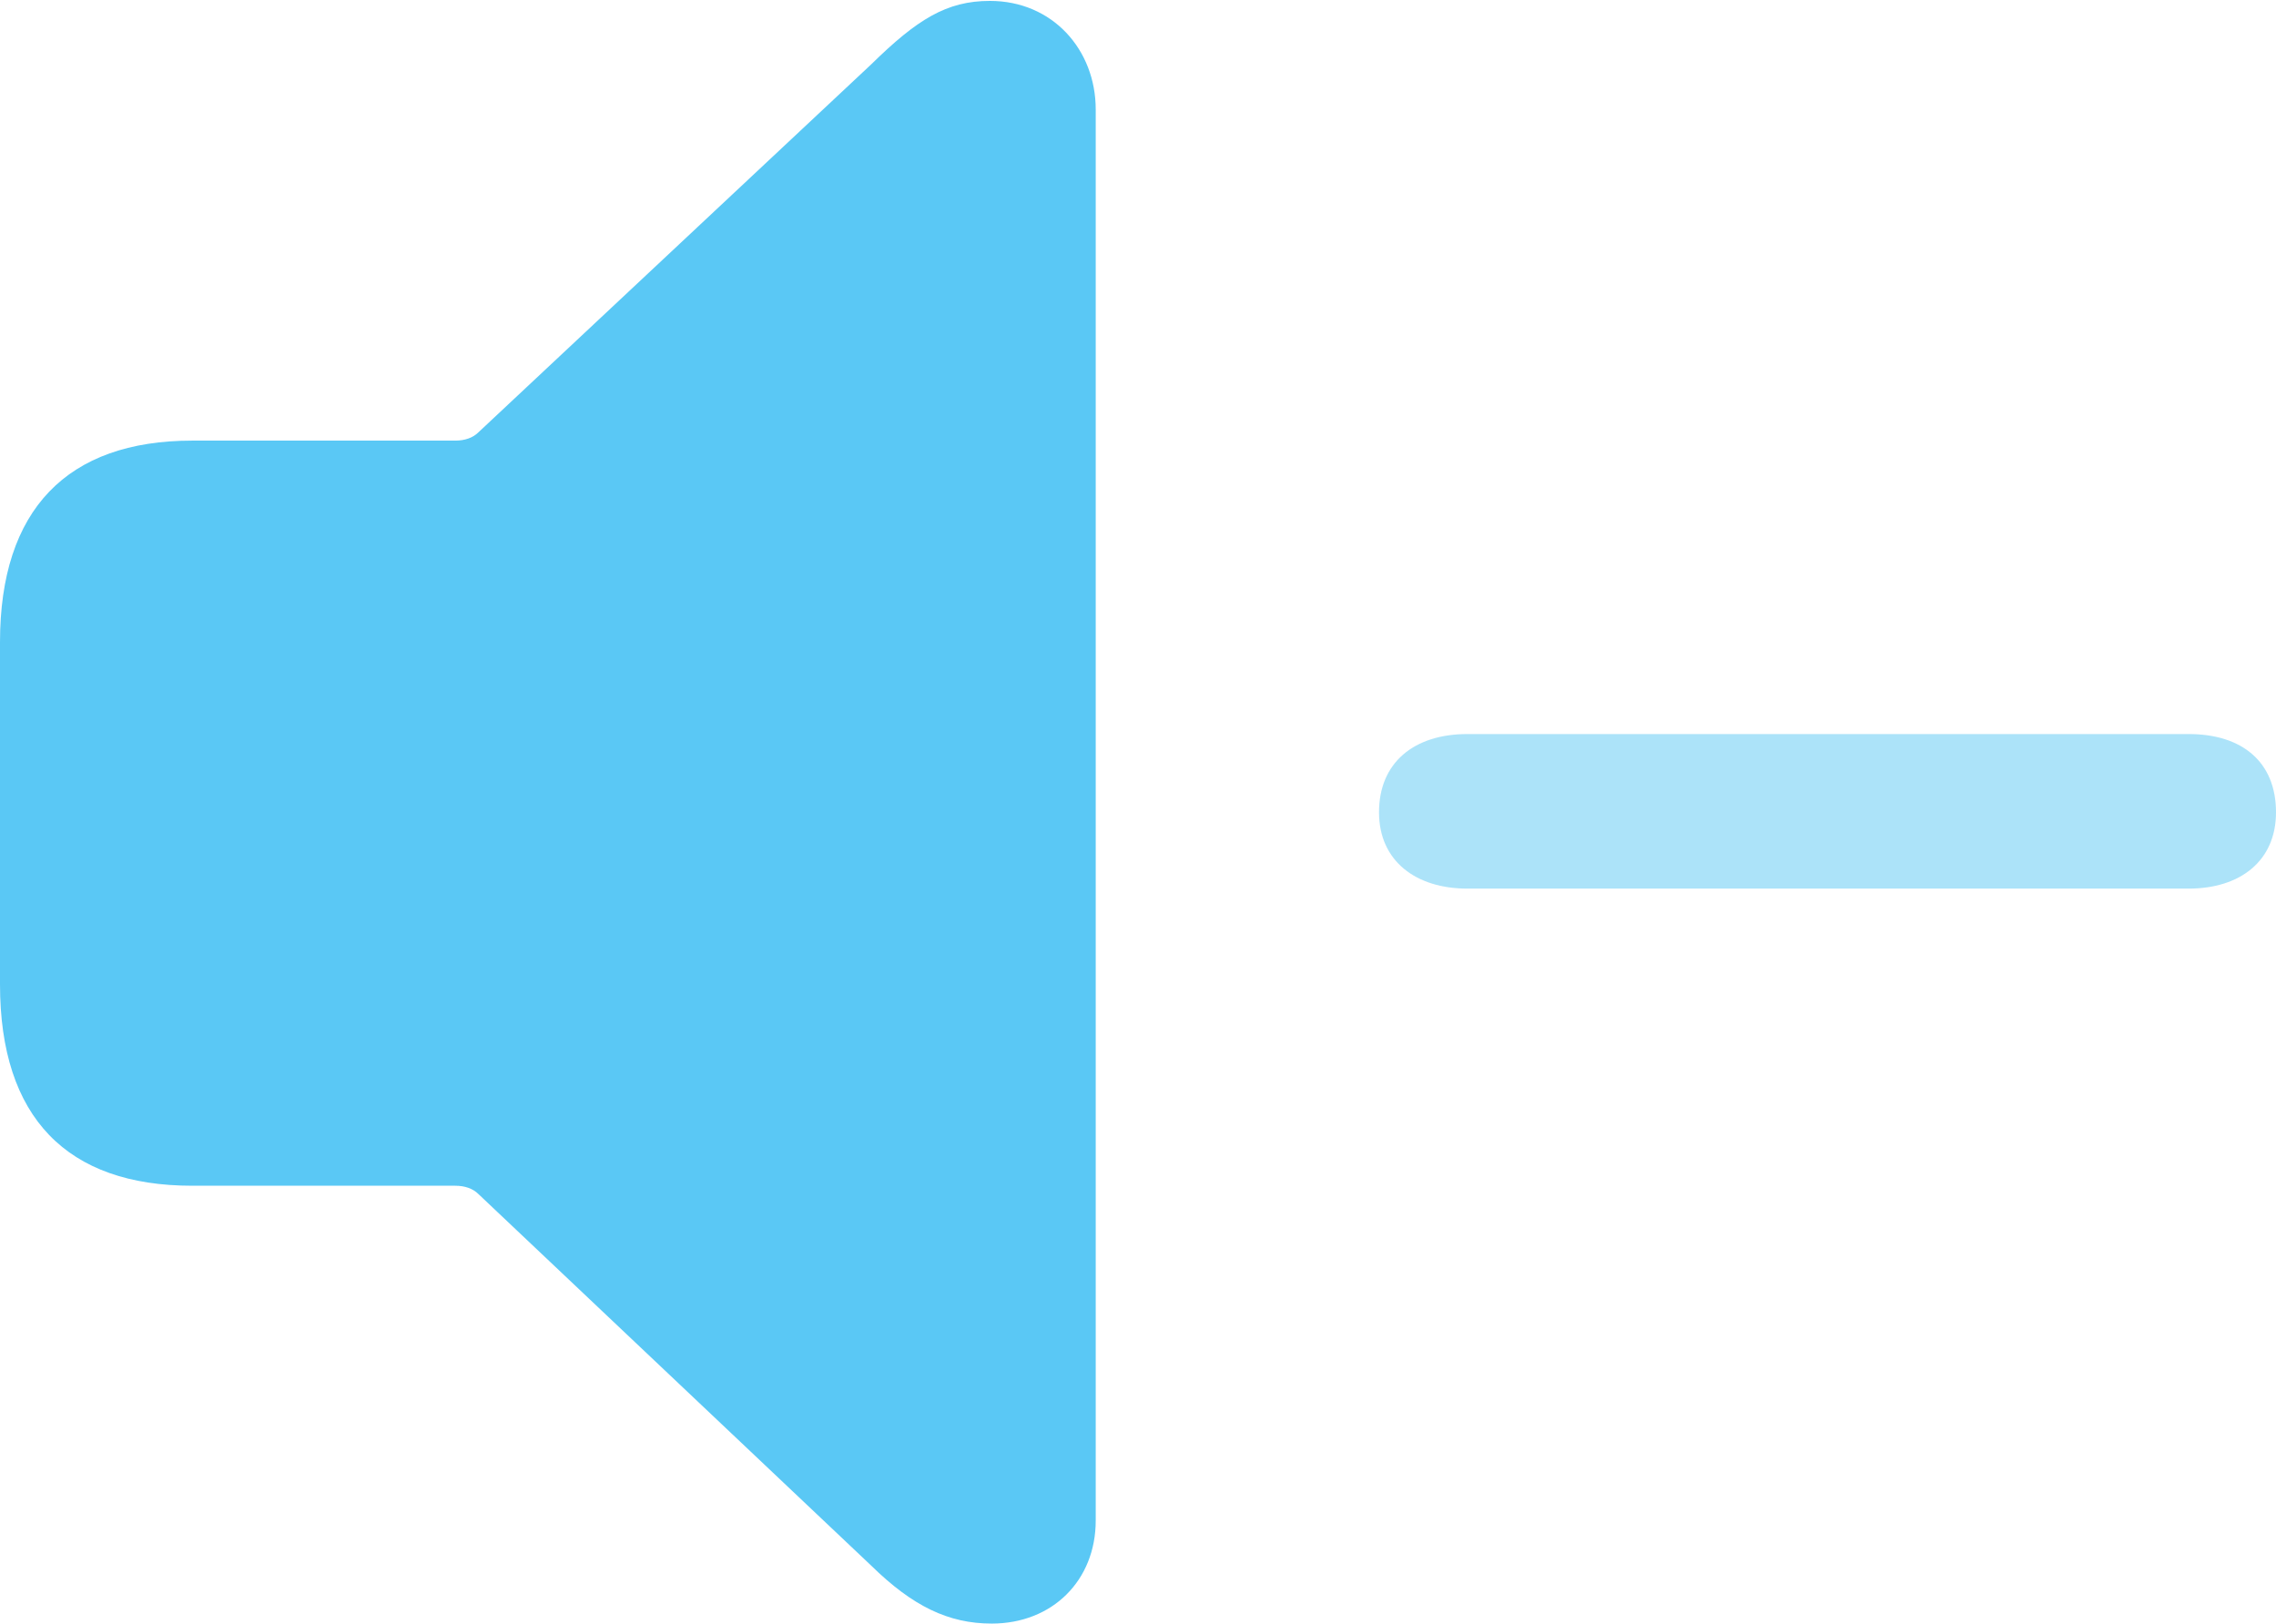<?xml version="1.0" encoding="UTF-8"?>
<!--Generator: Apple Native CoreSVG 175.5-->
<!DOCTYPE svg
PUBLIC "-//W3C//DTD SVG 1.1//EN"
       "http://www.w3.org/Graphics/SVG/1.1/DTD/svg11.dtd">
<svg version="1.1" xmlns="http://www.w3.org/2000/svg" xmlns:xlink="http://www.w3.org/1999/xlink" width="30.2" height="21.545">
 <g>
  <rect height="21.545" opacity="0" width="30.2" x="0" y="0"/>
  <path d="M13.159 21.545C13.965 21.545 14.539 20.972 14.539 20.178L14.539 1.453C14.539 0.659 13.965 0.012 13.135 0.012C12.561 0.012 12.17 0.256 11.56 0.854L6.348 5.737C6.274 5.811 6.165 5.847 6.042 5.847L2.551 5.847C0.891 5.847 0 6.763 0 8.521L0 13.062C0 14.832 0.891 15.735 2.551 15.735L6.042 15.735C6.165 15.735 6.274 15.771 6.348 15.845L11.56 20.776C12.109 21.314 12.585 21.545 13.159 21.545Z" fill="#5ac8f5"/>
  <path d="M19.47 11.792L29.041 11.792C29.724 11.792 30.2 11.426 30.2 10.779C30.2 10.12 29.761 9.741 29.041 9.741L19.47 9.741C18.762 9.741 18.298 10.12 18.298 10.779C18.298 11.426 18.787 11.792 19.47 11.792Z" fill="#5ac8f5" fill-opacity="0.5"/>
 </g>
</svg>
